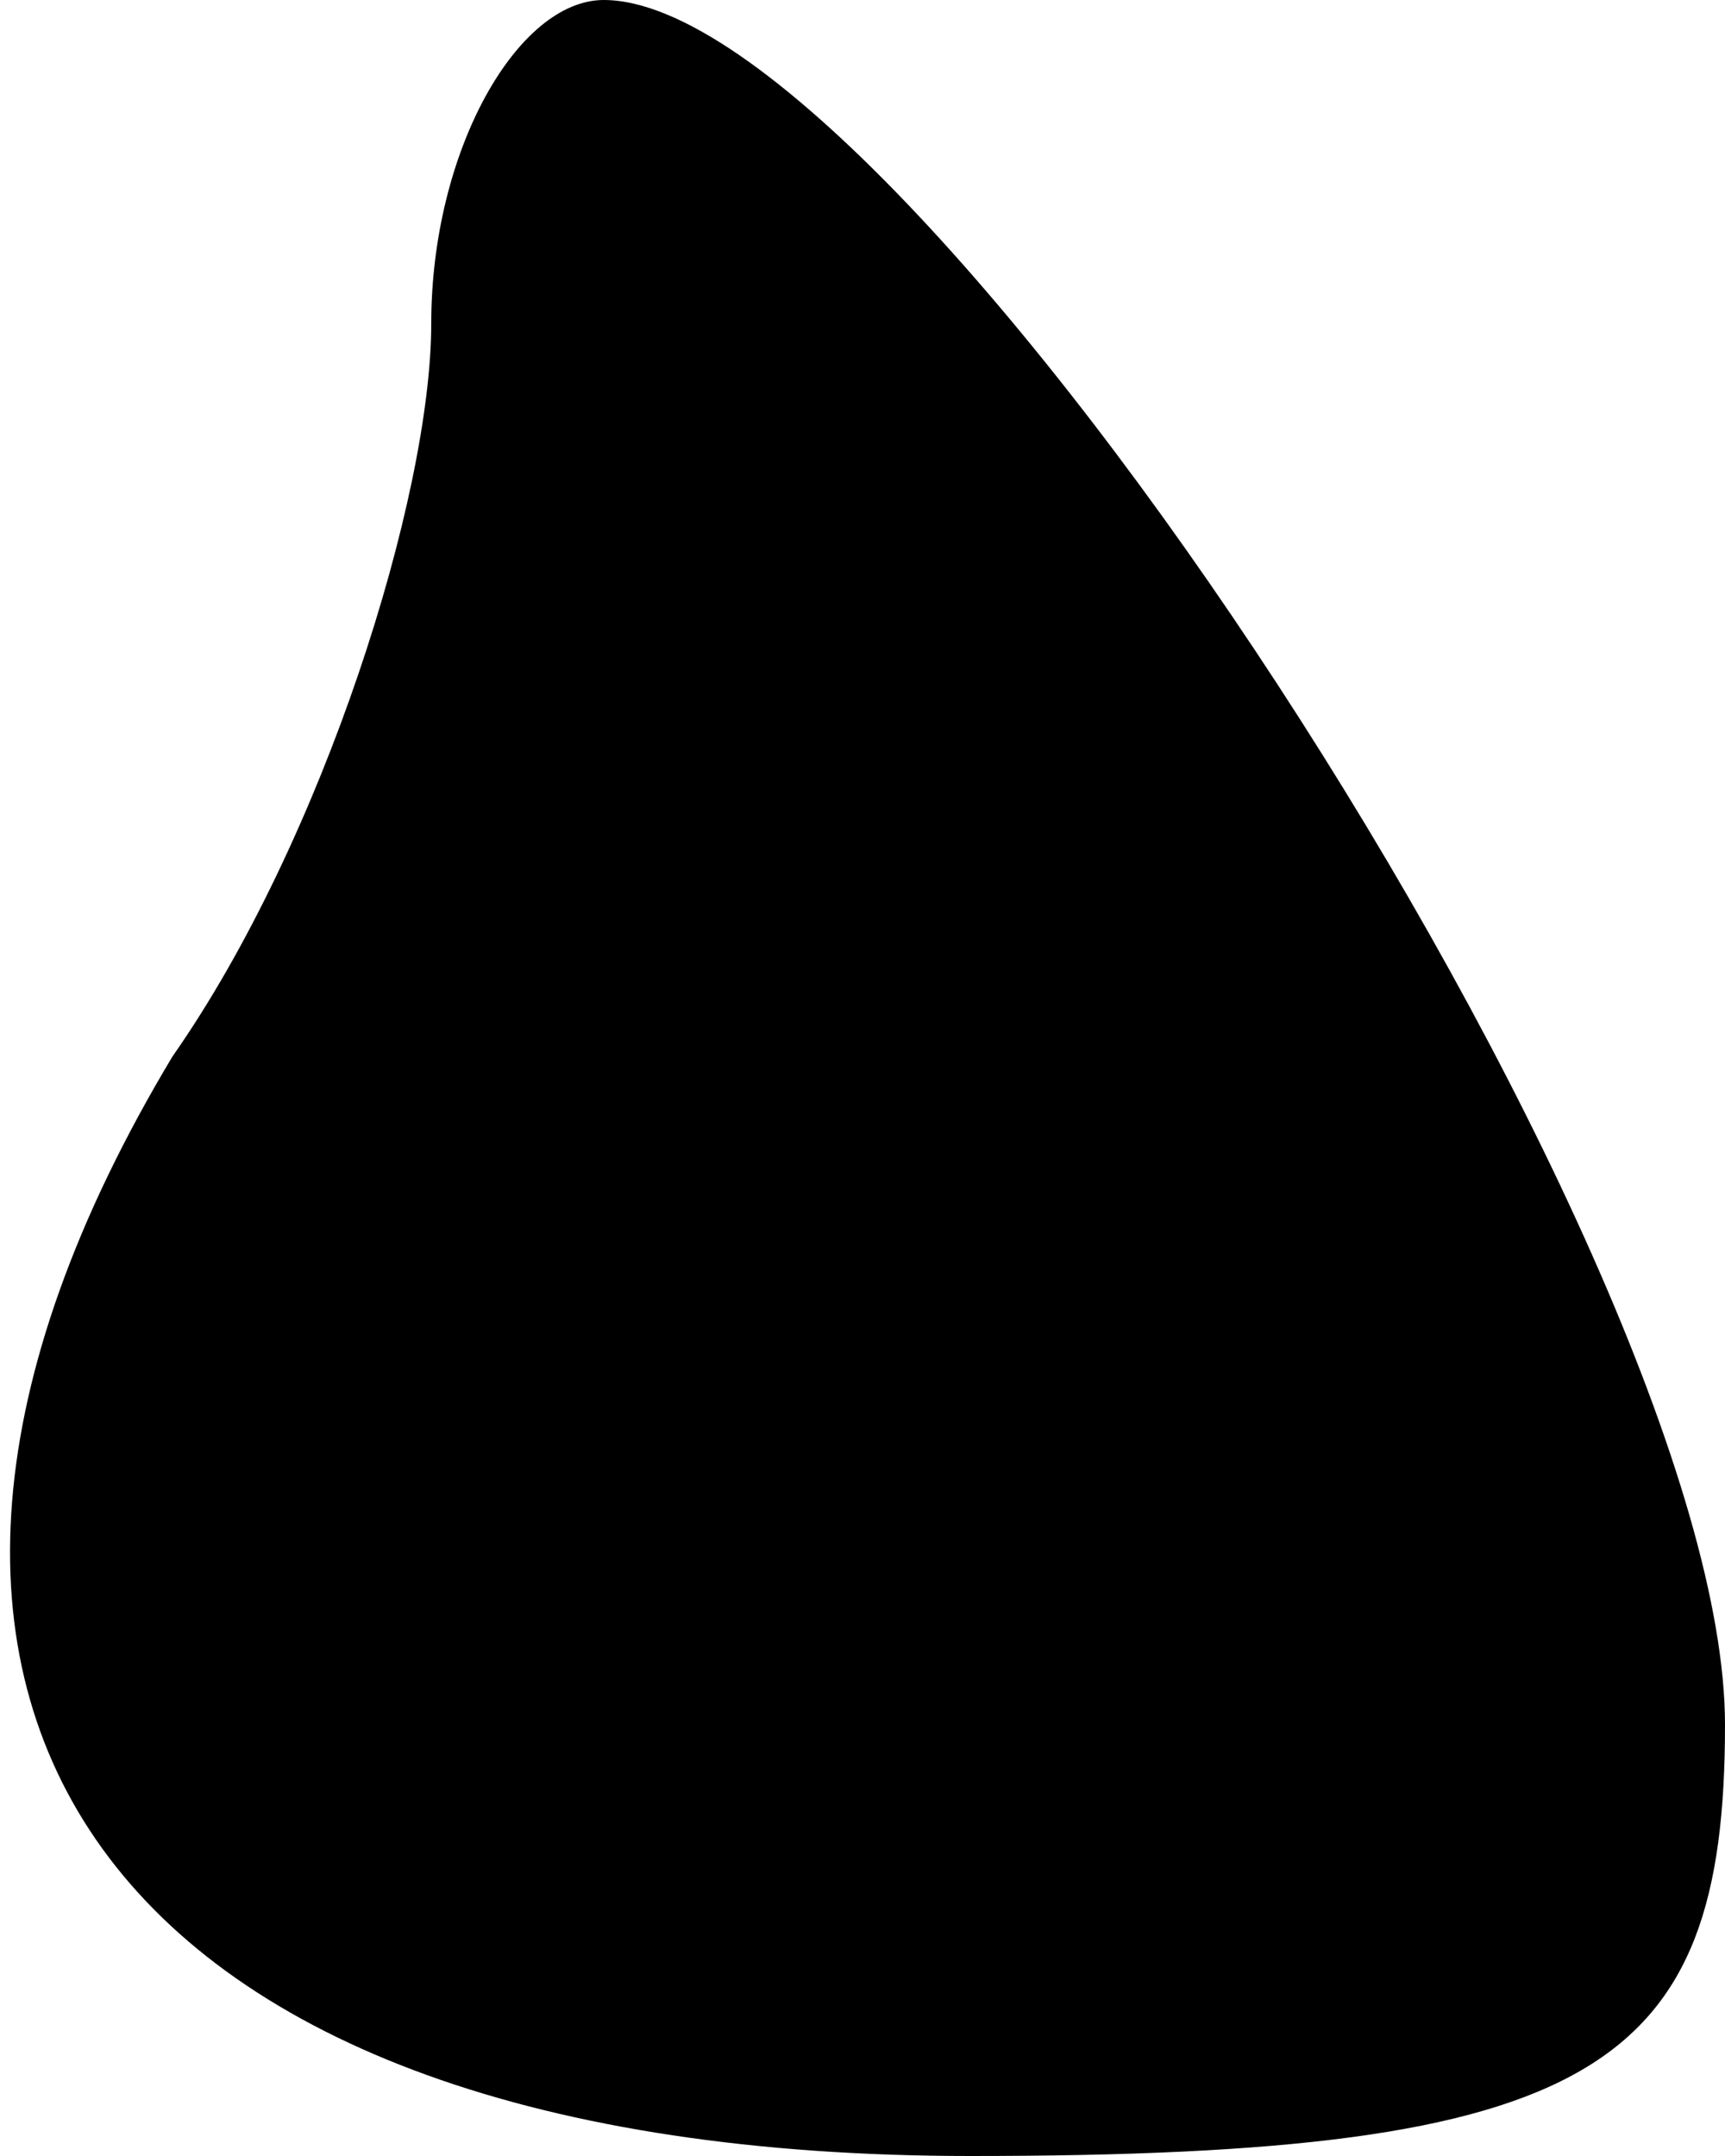 <?xml version="1.0" standalone="no"?>
<!DOCTYPE svg PUBLIC "-//W3C//DTD SVG 20010904//EN"
 "http://www.w3.org/TR/2001/REC-SVG-20010904/DTD/svg10.dtd">
<svg version="1.0" xmlns="http://www.w3.org/2000/svg"
 width="8pt" height="10pt" viewBox="0 0 8 10"
 preserveAspectRatio="xMidYMid meet">
<g transform="translate(0,10) scale(0.1,-0.1)"
fill="#000000" stroke="none">
<path fill="#000000" stroke="none" d="M20 85 c0 -8 -5 -24 -12 -34 -18 -30
-3 -51 37 -51 29 0 35 4 35 20 0 22 -38 80 -52 80 -4 0 -8 -7 -8 -15z"/>
</g>
</svg>
